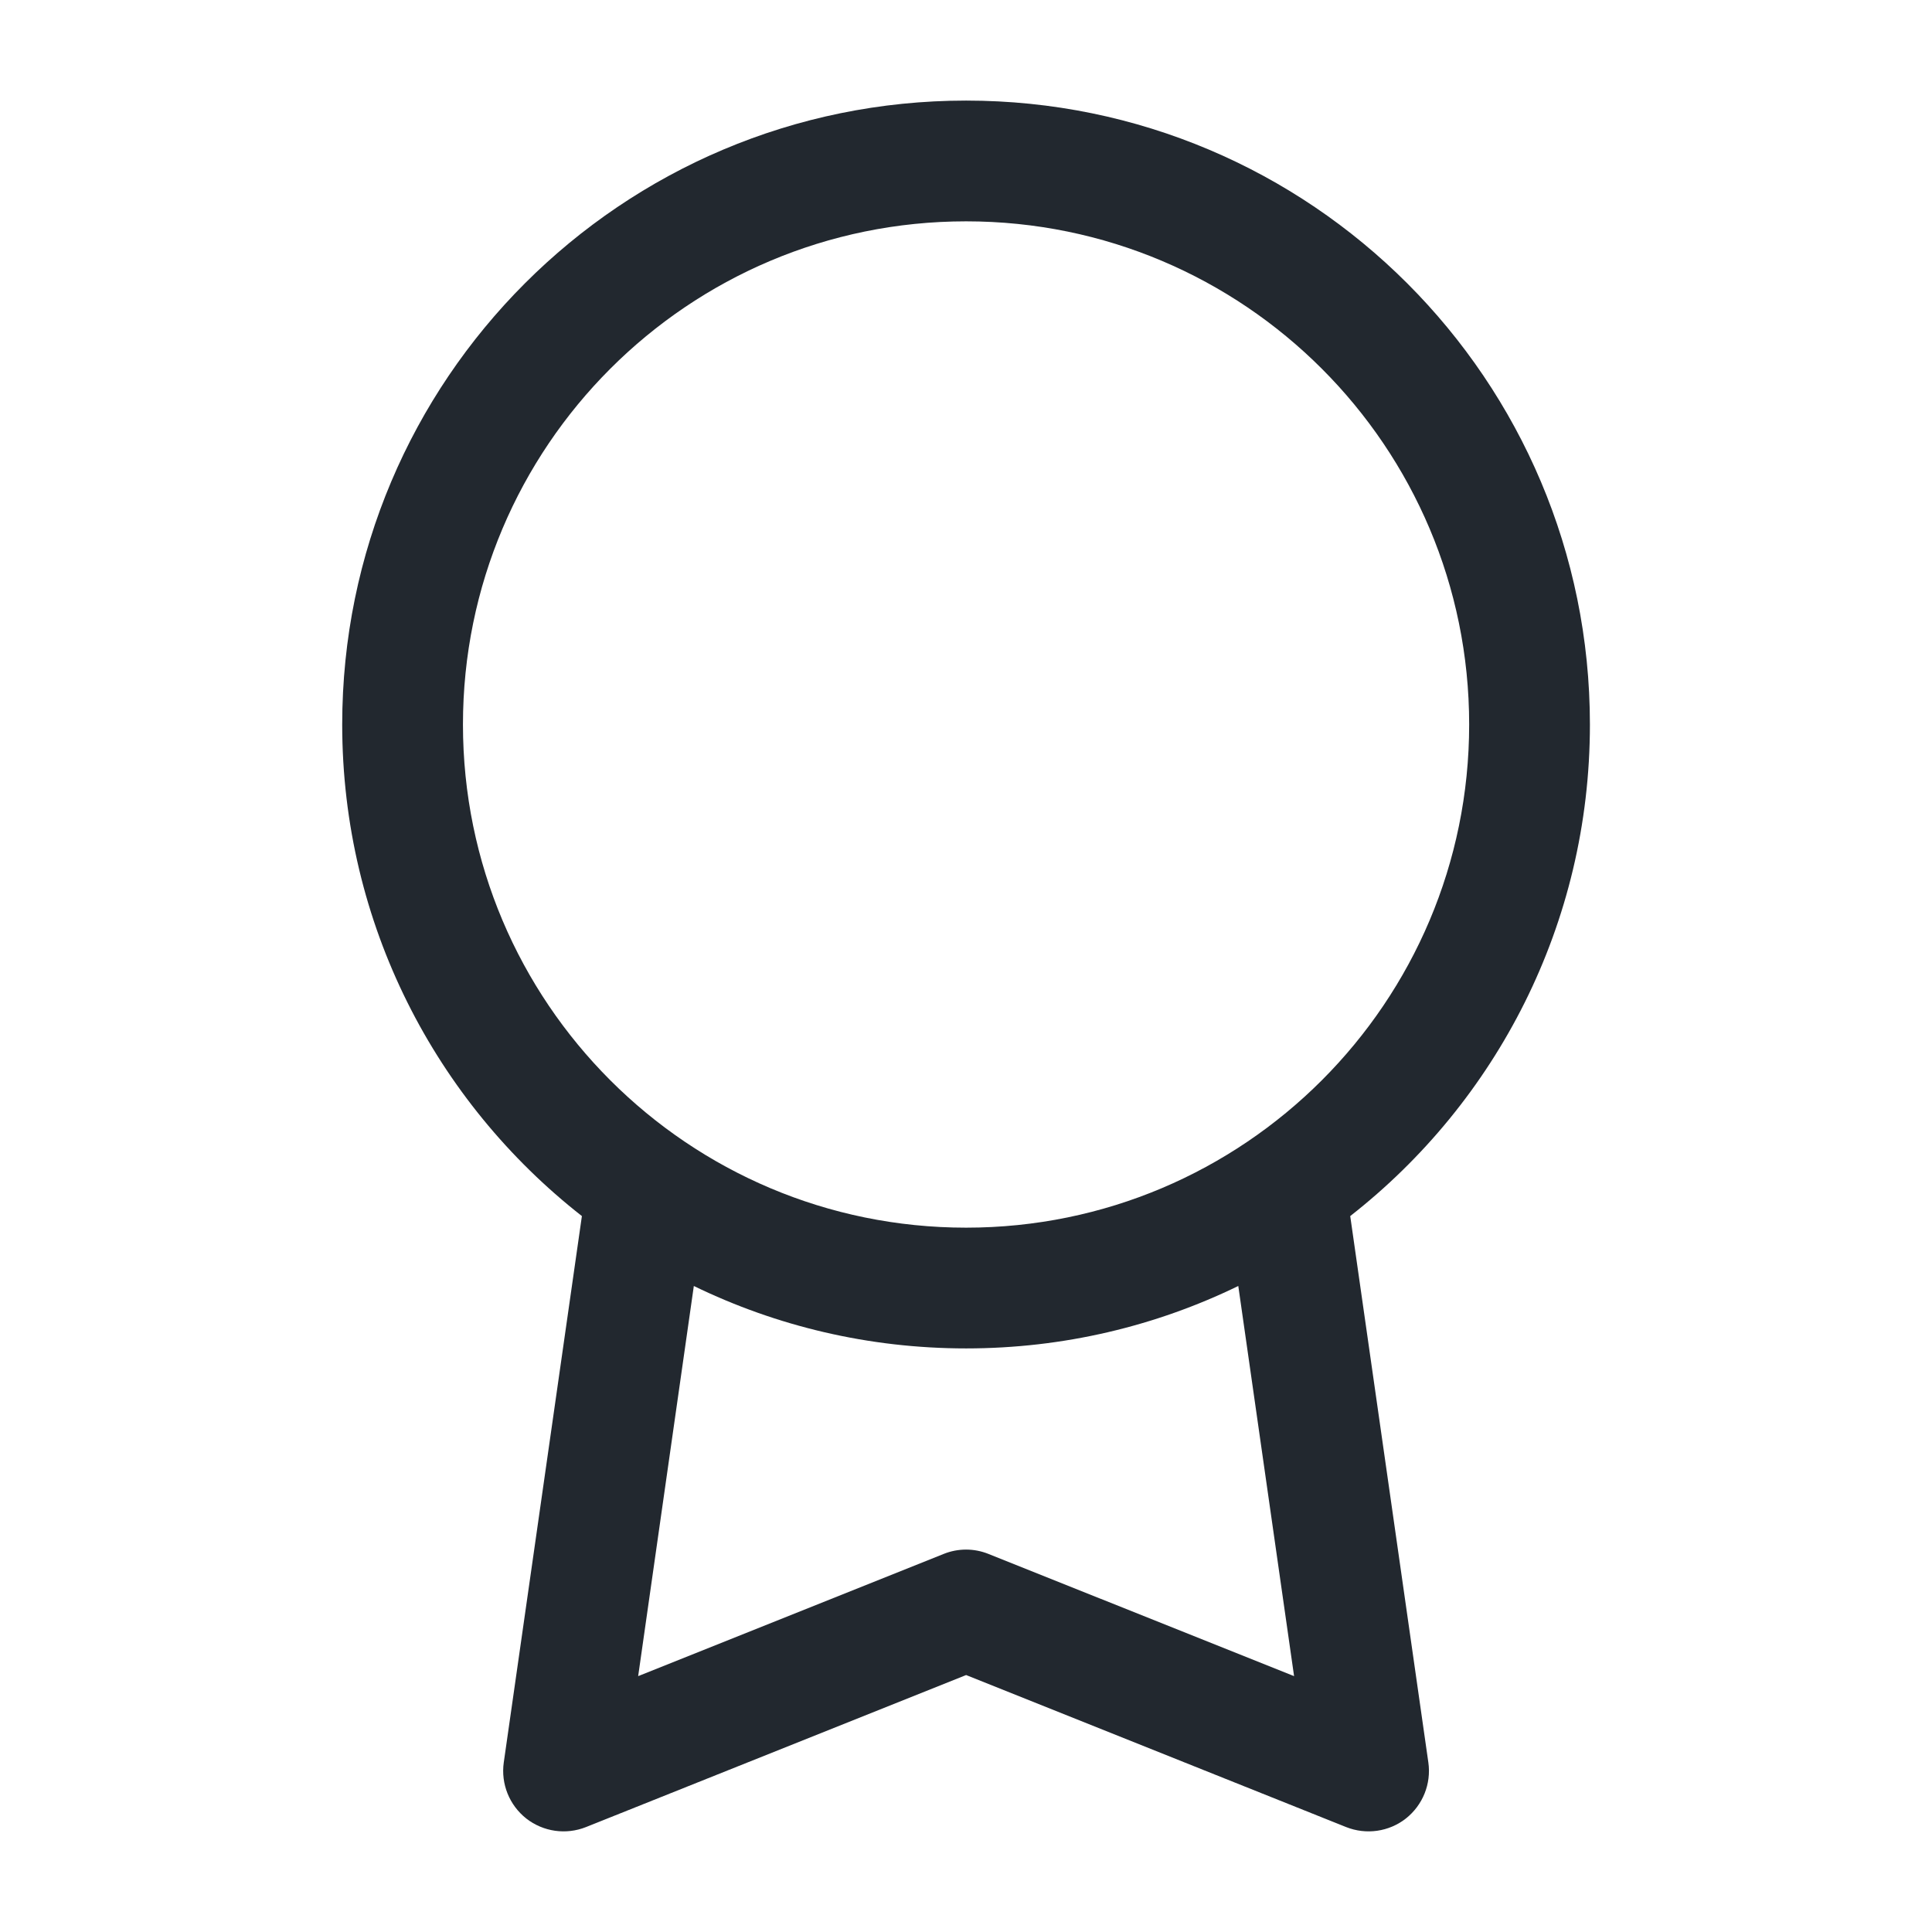 <svg width="16" height="16" viewBox="0 0 16 16" fill="none" xmlns="http://www.w3.org/2000/svg">
<g id="Award">
<path id="Union" fill-rule="evenodd" clip-rule="evenodd" d="M8.001 0.833C5.147 0.833 2.834 3.146 2.834 6C2.834 7.653 3.611 9.125 4.819 10.071L4.172 14.596C4.147 14.773 4.218 14.949 4.358 15.06C4.499 15.17 4.687 15.197 4.853 15.131L8.001 13.872L11.148 15.131C11.314 15.197 11.503 15.17 11.643 15.06C11.783 14.949 11.854 14.773 11.829 14.596L11.182 10.071C12.391 9.125 13.167 7.653 13.167 6C13.167 3.146 10.854 0.833 8.001 0.833ZM10.255 10.65C9.574 10.981 8.809 11.167 8.001 11.167C7.192 11.167 6.427 10.981 5.746 10.65L5.285 13.881L7.815 12.869C7.934 12.821 8.067 12.821 8.186 12.869L10.717 13.881L10.255 10.65ZM3.834 6C3.834 3.699 5.699 1.833 8.001 1.833C10.302 1.833 12.167 3.699 12.167 6C12.167 8.301 10.302 10.167 8.001 10.167C5.699 10.167 3.834 8.301 3.834 6Z" fill="#22282F"/>
</g>
</svg>
